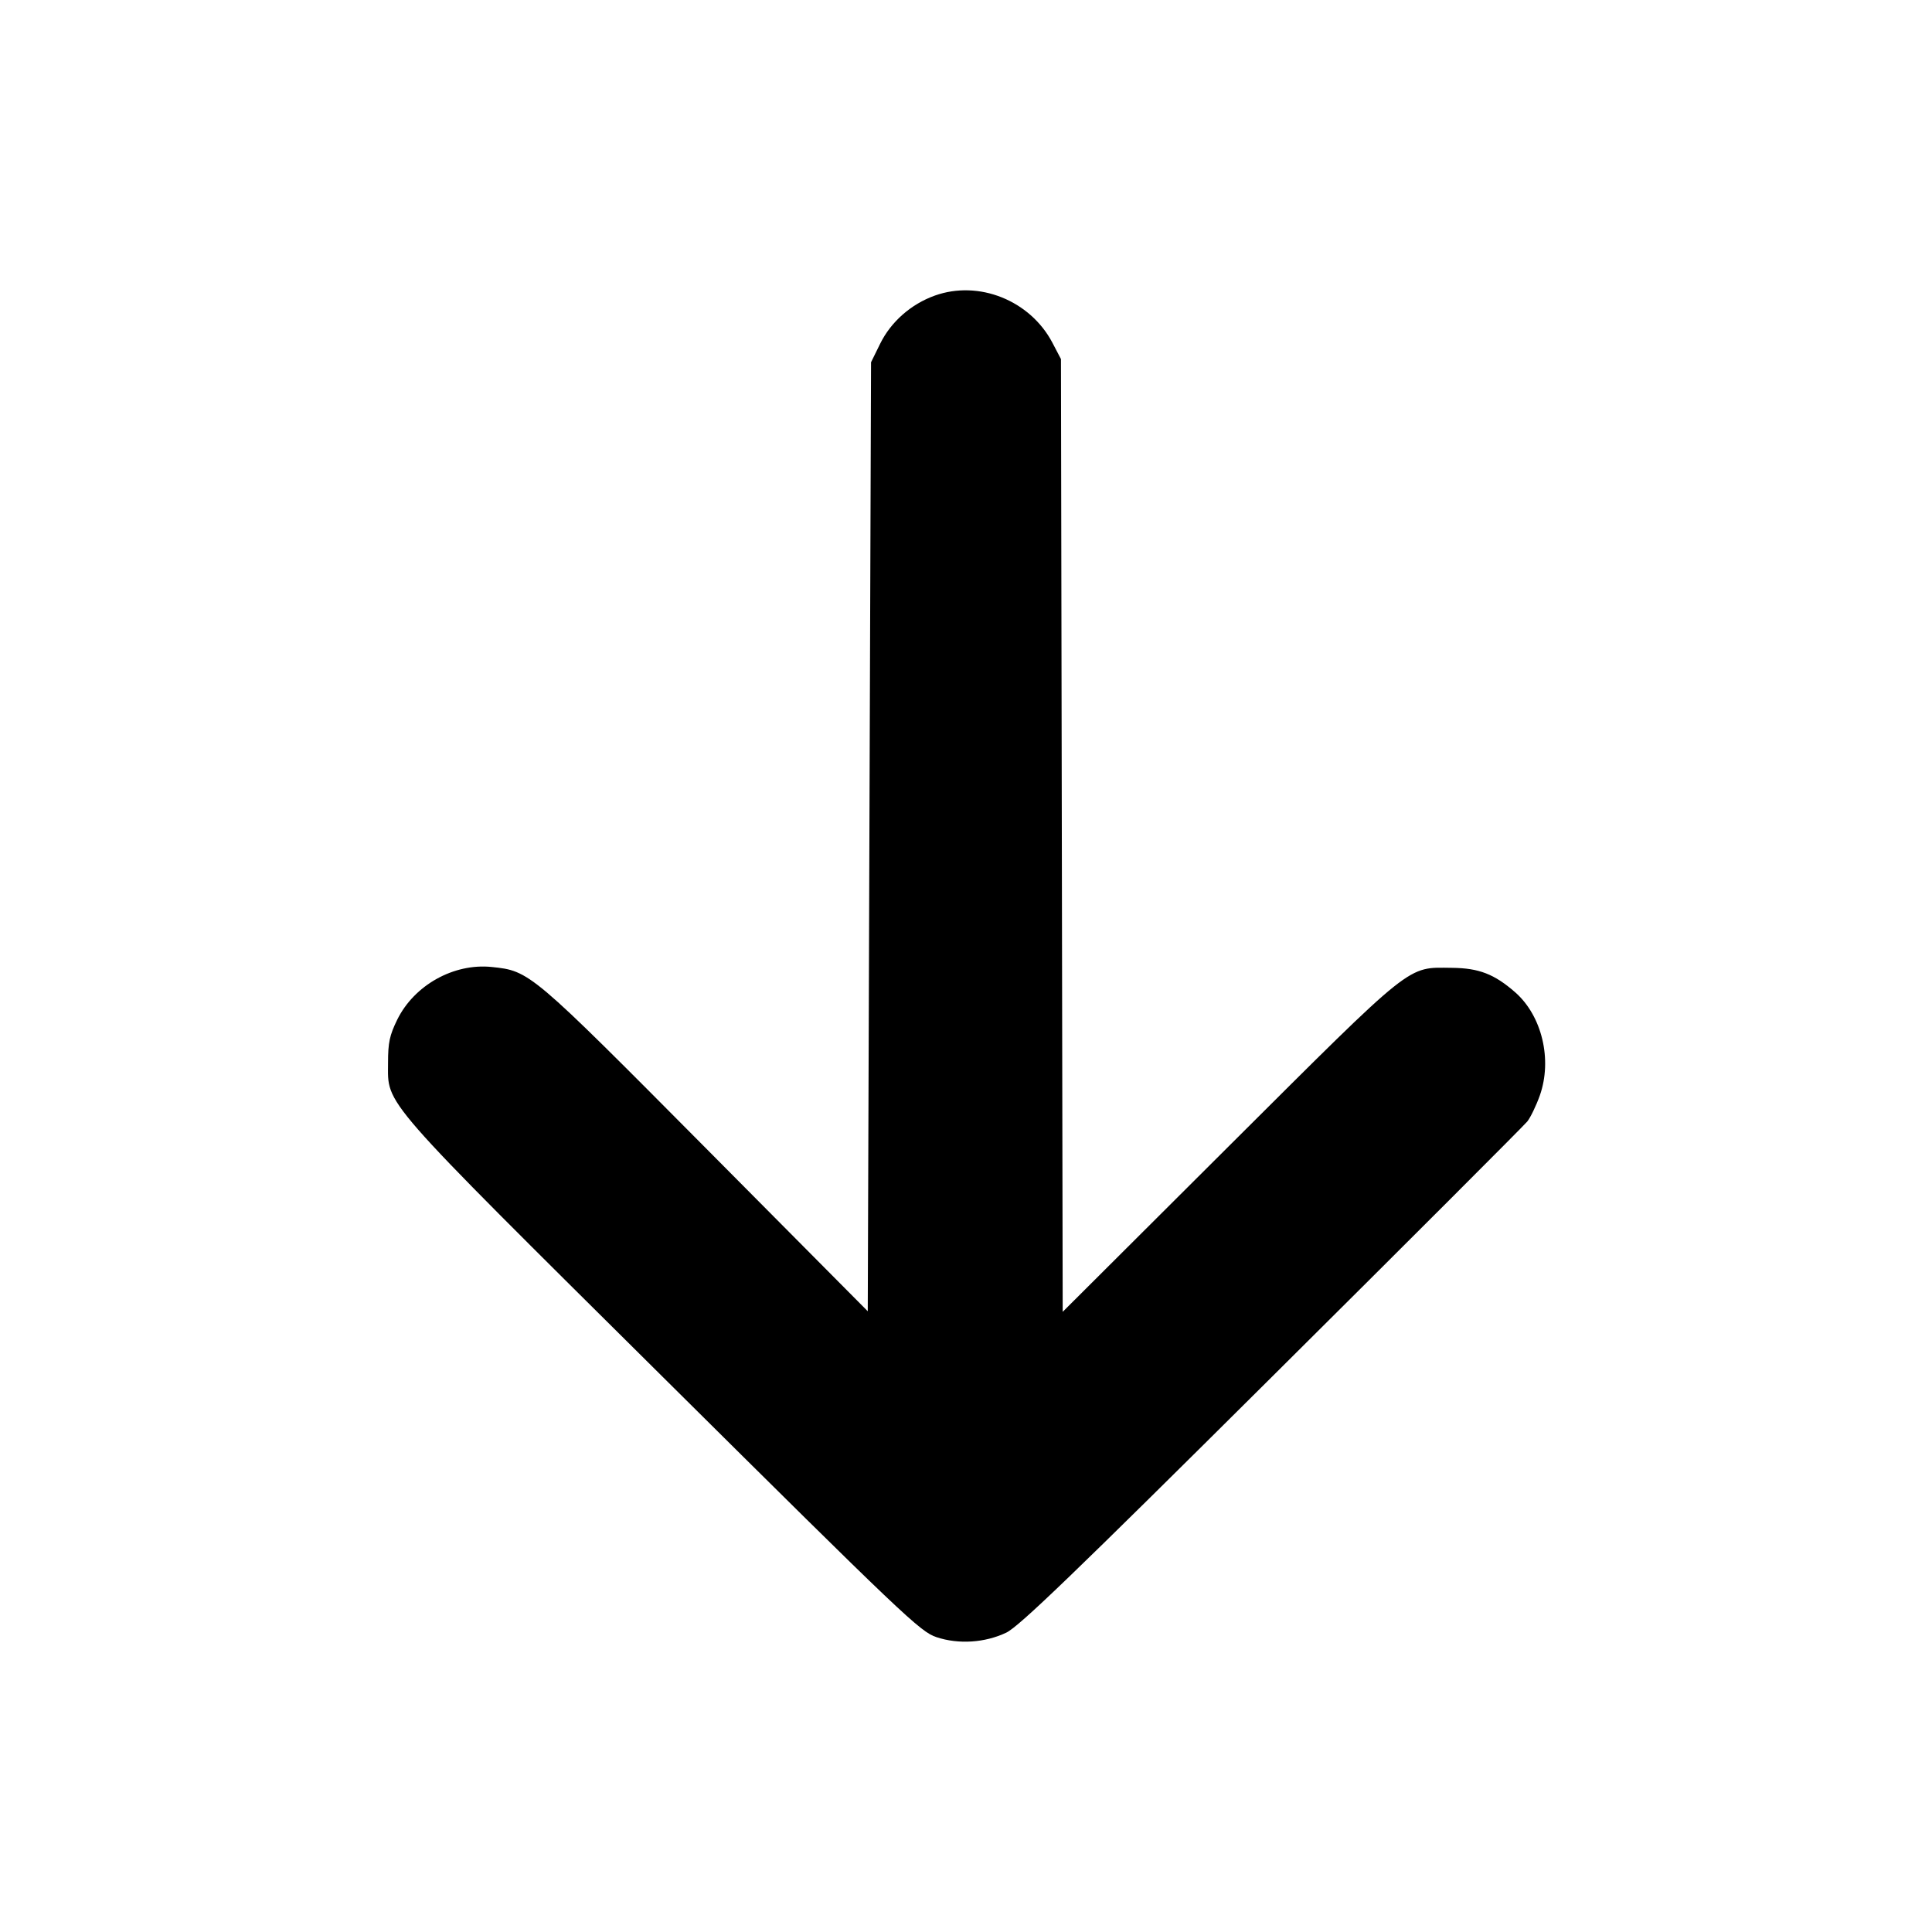 <svg id="icon" height="20" viewBox="0 0 20 20" width="20" xmlns="http://www.w3.org/2000/svg"><path d="M9.677 3.060 C 9.431 3.148,9.222 3.332,9.111 3.559 L 9.017 3.750 9.000 8.662 L 8.983 13.574 7.304 11.883 C 5.488 10.054,5.484 10.051,5.089 10.010 C 4.697 9.970,4.288 10.198,4.112 10.556 C 4.033 10.718,4.017 10.792,4.017 11.002 C 4.017 11.449,3.903 11.319,6.867 14.260 C 9.358 16.732,9.527 16.893,9.695 16.948 C 9.924 17.024,10.196 17.006,10.417 16.901 C 10.549 16.838,11.120 16.288,13.167 14.253 C 14.588 12.841,15.777 11.651,15.811 11.609 C 15.844 11.567,15.902 11.447,15.940 11.341 C 16.071 10.970,15.963 10.516,15.685 10.272 C 15.470 10.084,15.310 10.022,15.033 10.019 C 14.559 10.015,14.657 9.936,12.725 11.861 L 11.001 13.580 10.992 8.649 L 10.983 3.717 10.894 3.547 C 10.663 3.109,10.132 2.897,9.677 3.060 " fill="currentColor" stroke="none" fill-rule="evenodd"></path></svg>
